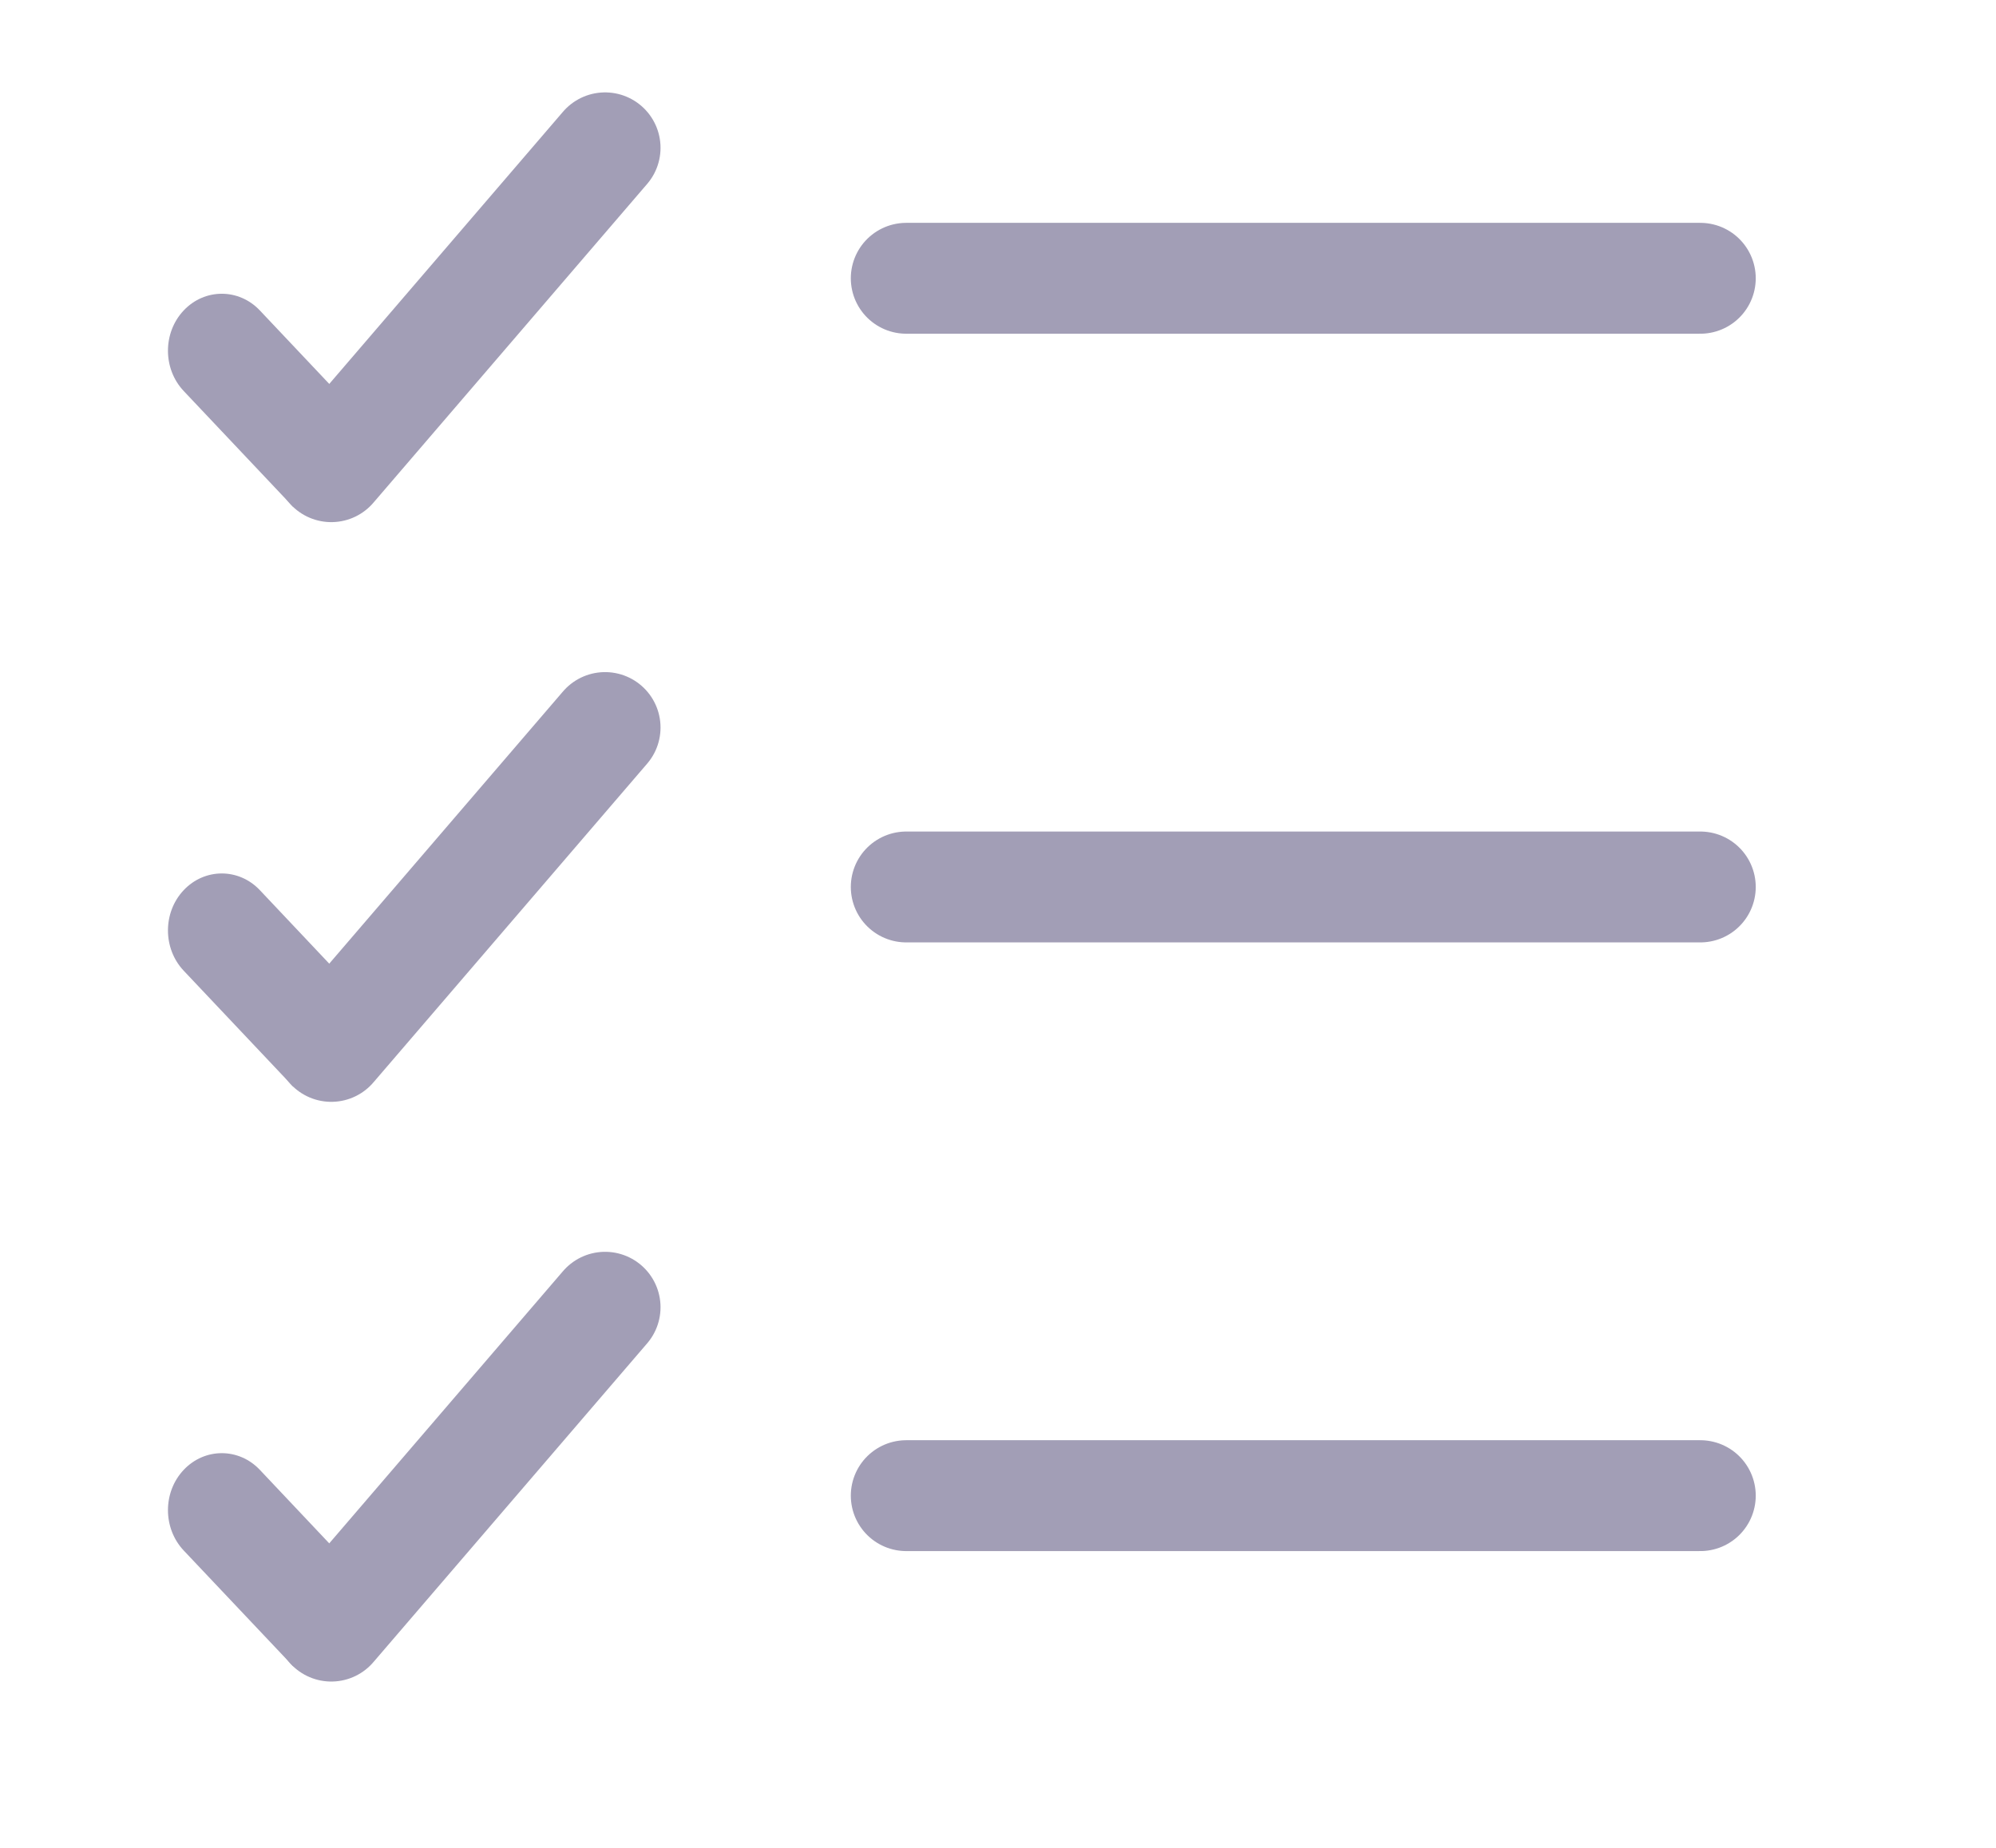 <svg width="27" height="25" viewBox="0 0 27 25" fill="none" xmlns="http://www.w3.org/2000/svg">
<rect width="27" height="25" fill="white"/>
<path d="M3.515 4.2C3.231 3.899 2.769 3.899 2.485 4.2C2.201 4.501 2.201 4.989 2.485 5.29L3.515 4.2ZM2.485 5.29L3.967 6.859L4.996 5.768L3.515 4.2L2.485 5.29Z" fill="#A29EB6"/>
<path d="M8.185 2L4.481 6.314" stroke="#A29EB6" stroke-width="1.5" stroke-linecap="round"/>
<path d="M3.515 12.043C3.231 11.742 2.769 11.742 2.485 12.043C2.201 12.344 2.201 12.832 2.485 13.133L3.515 12.043ZM2.485 13.133L3.967 14.702L4.996 13.612L3.515 12.043L2.485 13.133Z" fill="#A29EB6"/>
<path d="M8.185 9.843L4.481 14.157" stroke="#A29EB6" stroke-width="1.5" stroke-linecap="round"/>
<path d="M3.515 19.886C3.231 19.585 2.769 19.585 2.485 19.886C2.201 20.187 2.201 20.675 2.485 20.977L3.515 19.886ZM2.485 20.977L3.967 22.545L4.996 21.455L3.515 19.886L2.485 20.977Z" fill="#A29EB6"/>
<path d="M8.185 17.686L4.481 22" stroke="#A29EB6" stroke-width="1.5" stroke-linecap="round"/>
<path d="M12.259 3.765H23" stroke="#A29EB6" stroke-width="1.5" stroke-linecap="round"/>
<path d="M12.259 12H23" stroke="#A29EB6" stroke-width="1.5" stroke-linecap="round"/>
<path d="M12.259 20.235H23" stroke="#A29EB6" stroke-width="1.5" stroke-linecap="round"/>
</svg>
